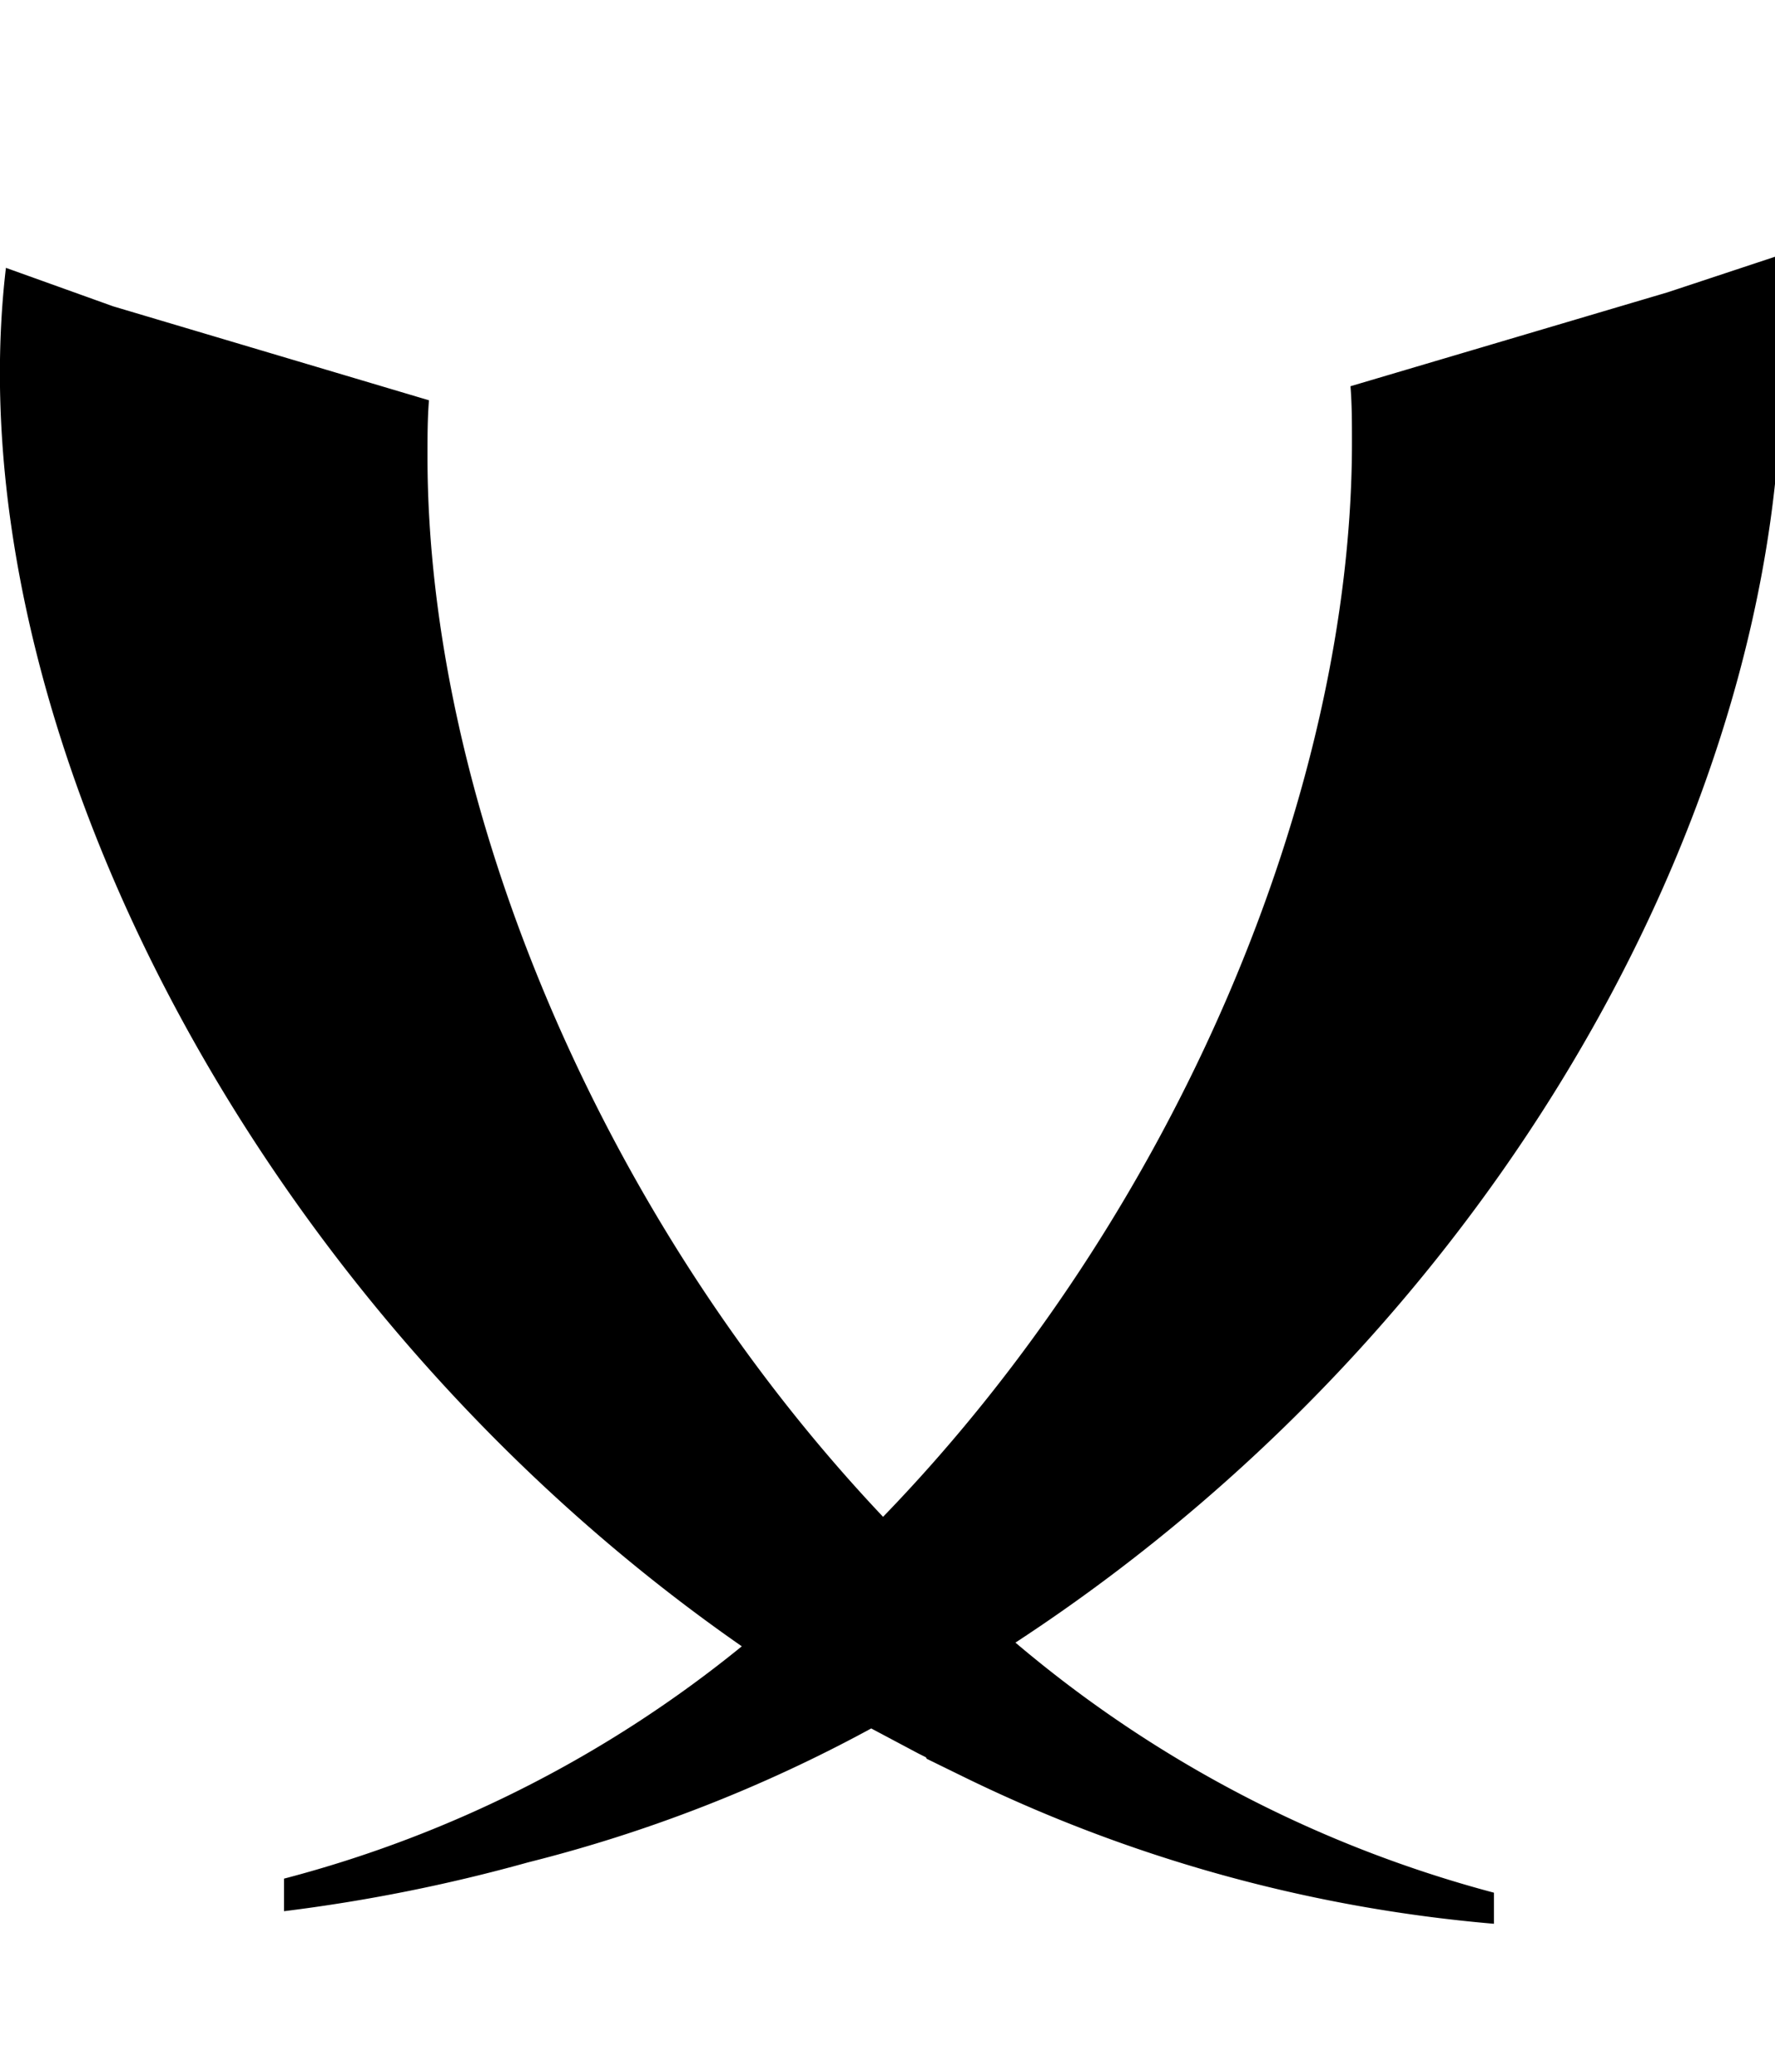 <svg xmlns="http://www.w3.org/2000/svg" viewBox="0 0 24 28" id="icon"><path d="M24 3.47c.73 6.22-3.22 14.12-10.27 18.73a16.58 16.58 0 0 0 6.47 3.38V26c-2.57-.22-5-.92-7.2-2l-.47-.23-.01-.02-.1-.05-.64-.34a19.78 19.78 0 0 1-4.64 1.81 22.68 22.68 0 0 1-3.3.66v-.44a16.36 16.36 0 0 0 6.19-3.14C3.37 17.62-.63 9.67.08 3.62l1.45.52L5.8 5.41c-.02.25-.02.5-.02.76 0 4.63 2.3 10.25 6.16 14.33 3.97-4.1 6.34-9.81 6.34-14.52 0-.26 0-.51-.02-.76l4.29-1.27z"/></svg>